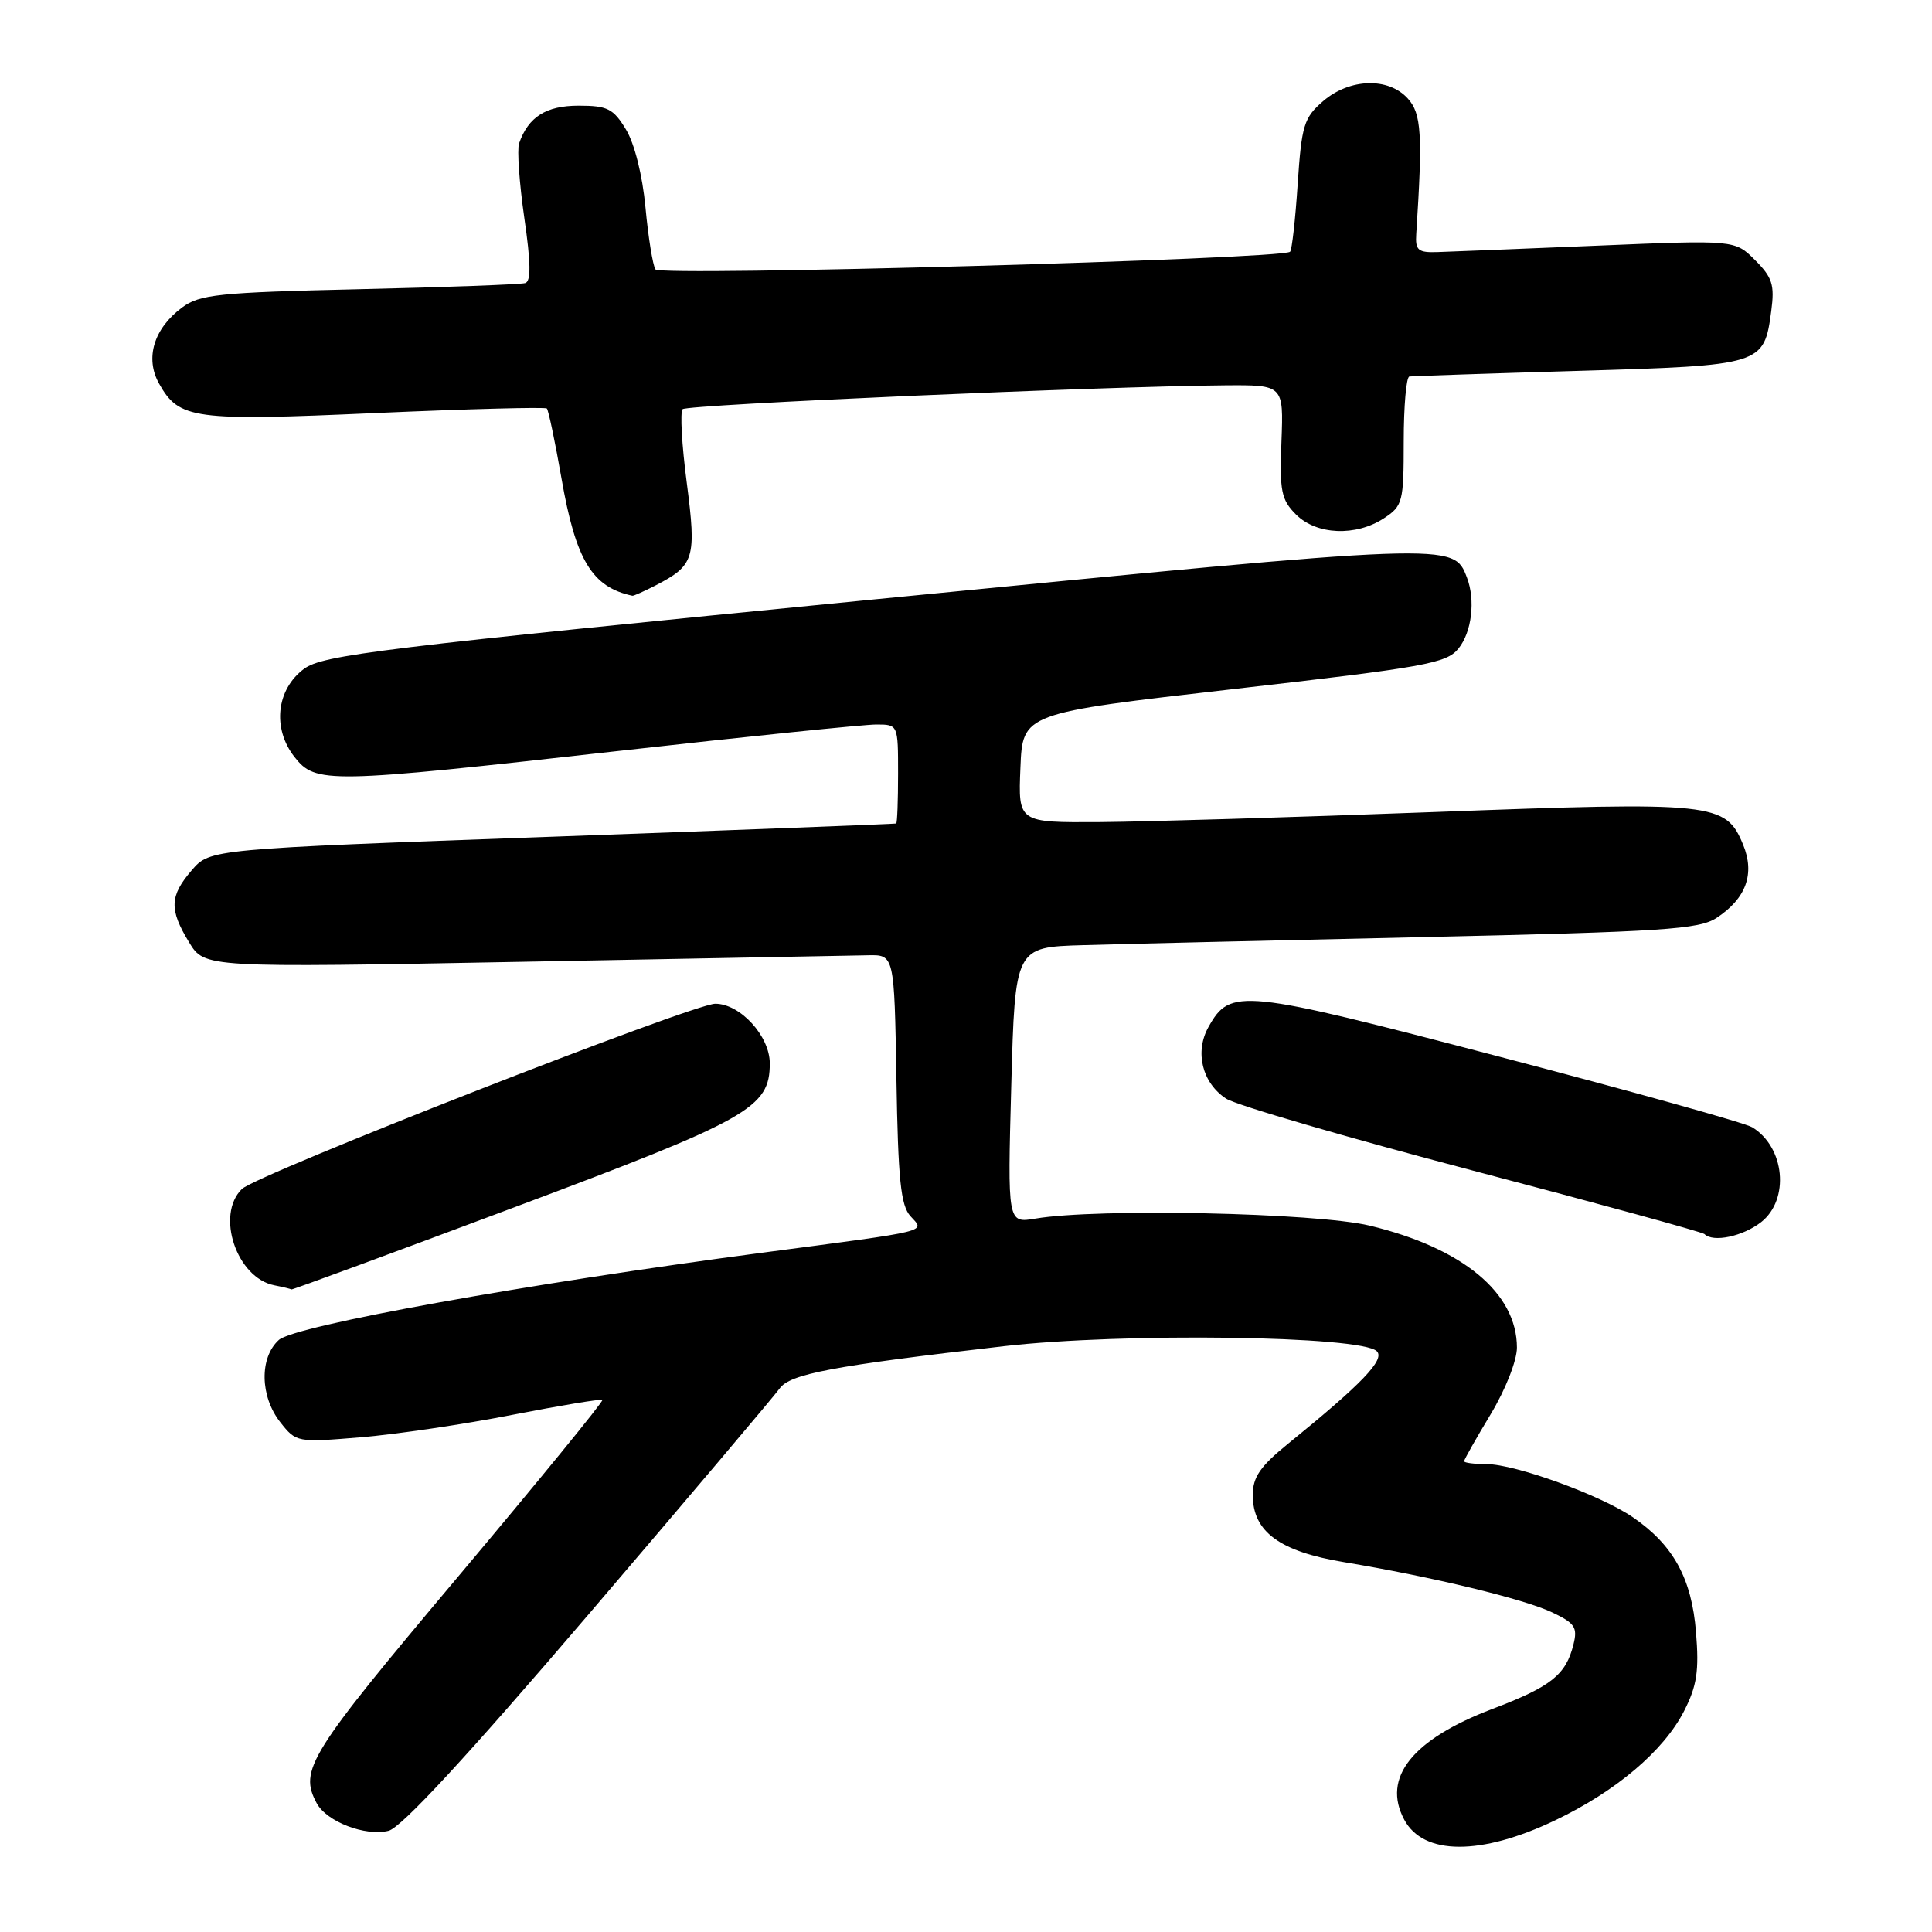<?xml version="1.0" encoding="UTF-8" standalone="no"?>
<!DOCTYPE svg PUBLIC "-//W3C//DTD SVG 1.1//EN" "http://www.w3.org/Graphics/SVG/1.1/DTD/svg11.dtd" >
<svg xmlns="http://www.w3.org/2000/svg" xmlns:xlink="http://www.w3.org/1999/xlink" version="1.1" viewBox="0 0 256 256">
 <g >
 <path fill="currentColor"
d=" M 206.05 241.21 C 214.14 237.35 220.46 231.99 223.16 226.70 C 224.85 223.38 225.15 221.40 224.73 216.28 C 224.16 209.15 221.73 204.72 216.36 201.04 C 212.07 198.10 200.76 194.00 196.95 194.00 C 195.33 194.00 194.00 193.83 194.00 193.62 C 194.00 193.41 195.57 190.63 197.50 187.43 C 199.48 184.15 201.00 180.29 201.00 178.56 C 200.99 171.31 193.80 165.36 181.48 162.40 C 174.33 160.69 145.41 160.08 137.20 161.47 C 133.50 162.09 133.50 162.09 134.00 143.80 C 134.50 125.50 134.50 125.50 143.50 125.24 C 148.45 125.09 168.77 124.61 188.65 124.17 C 220.39 123.46 225.12 123.15 227.45 121.63 C 231.38 119.05 232.56 115.78 230.97 111.92 C 228.66 106.34 227.26 106.20 190.00 107.60 C 171.57 108.29 151.64 108.89 145.71 108.93 C 134.91 109.00 134.91 109.00 135.21 101.75 C 135.50 94.50 135.50 94.50 163.50 91.30 C 188.89 88.40 191.66 87.90 193.25 85.94 C 195.02 83.76 195.52 79.53 194.38 76.54 C 192.59 71.87 192.94 71.86 115.78 79.43 C 50.33 85.86 42.77 86.78 40.28 88.63 C 36.61 91.36 36.06 96.53 39.02 100.30 C 41.83 103.87 43.33 103.84 82.00 99.50 C 99.16 97.57 114.51 96.00 116.10 96.00 C 119.00 96.00 119.00 96.00 119.00 102.50 C 119.00 106.08 118.89 109.05 118.75 109.12 C 118.61 109.18 98.10 109.97 73.16 110.87 C 27.83 112.50 27.83 112.50 25.41 115.31 C 22.47 118.73 22.40 120.51 25.06 124.87 C 27.11 128.23 27.11 128.23 69.31 127.44 C 92.51 127.01 113.08 126.62 115.00 126.58 C 118.50 126.50 118.50 126.50 118.78 142.95 C 119.00 156.29 119.35 159.73 120.64 161.15 C 122.57 163.28 123.70 163.00 101.00 165.99 C 69.78 170.11 39.04 175.65 36.95 177.55 C 34.36 179.89 34.45 185.03 37.13 188.44 C 39.25 191.13 39.35 191.15 47.80 190.45 C 52.49 190.06 61.54 188.72 67.91 187.47 C 74.28 186.23 79.64 185.34 79.82 185.50 C 79.99 185.67 71.33 196.27 60.57 209.07 C 40.87 232.49 39.61 234.53 41.96 238.93 C 43.28 241.39 48.42 243.36 51.49 242.59 C 53.19 242.16 61.88 232.76 78.06 213.83 C 91.28 198.36 102.63 184.93 103.30 183.99 C 104.65 182.06 110.30 180.99 133.00 178.38 C 148.87 176.56 180.40 176.99 182.44 179.05 C 183.54 180.16 180.46 183.37 170.68 191.30 C 166.99 194.29 166.00 195.73 166.00 198.10 C 166.00 202.96 169.54 205.57 178.08 206.99 C 189.80 208.94 201.93 211.87 205.69 213.66 C 208.68 215.08 209.06 215.64 208.49 217.90 C 207.49 221.93 205.54 223.48 197.73 226.45 C 187.12 230.49 183.09 235.56 186.07 241.12 C 188.61 245.87 196.23 245.90 206.05 241.21 Z  M 68.11 159.99 C 99.33 148.30 102.00 146.79 102.00 140.90 C 102.00 137.28 98.08 133.00 94.78 133.00 C 91.84 133.00 33.99 155.64 32.05 157.55 C 28.55 160.99 31.36 169.33 36.35 170.31 C 37.53 170.54 38.55 170.79 38.61 170.86 C 38.67 170.94 51.95 166.05 68.11 159.99 Z  M 233.37 161.93 C 237.16 158.94 236.51 152.01 232.18 149.37 C 231.26 148.80 216.17 144.59 198.66 140.01 C 164.37 131.03 163.04 130.90 160.13 136.08 C 158.28 139.38 159.29 143.49 162.46 145.57 C 163.80 146.44 178.50 150.73 195.13 155.10 C 211.77 159.47 225.59 163.26 225.85 163.52 C 227.00 164.67 230.94 163.83 233.37 161.93 Z  M 86.87 77.57 C 92.02 74.90 92.30 74.00 91.00 63.97 C 90.34 58.96 90.10 54.57 90.45 54.22 C 91.05 53.61 146.10 51.19 162.29 51.06 C 170.08 51.00 170.08 51.00 169.80 58.48 C 169.54 65.09 169.77 66.21 171.73 68.18 C 174.45 70.89 179.65 71.11 183.37 68.68 C 185.87 67.04 186.00 66.53 186.00 58.48 C 186.00 53.81 186.34 49.95 186.75 49.89 C 187.16 49.83 197.27 49.49 209.22 49.14 C 233.56 48.42 233.74 48.37 234.70 41.21 C 235.16 37.74 234.85 36.76 232.56 34.47 C 229.88 31.79 229.88 31.79 211.69 32.55 C 201.69 32.96 192.15 33.35 190.50 33.40 C 187.90 33.49 187.52 33.17 187.66 31.00 C 188.52 17.77 188.35 15.05 186.54 13.05 C 183.97 10.21 178.84 10.37 175.32 13.40 C 172.78 15.59 172.47 16.58 171.95 24.38 C 171.64 29.09 171.19 33.13 170.94 33.36 C 169.89 34.34 87.47 36.64 86.85 35.70 C 86.50 35.16 85.90 31.47 85.53 27.51 C 85.13 23.22 84.08 19.02 82.94 17.15 C 81.27 14.39 80.49 14.00 76.67 14.00 C 72.35 14.00 70.00 15.49 68.78 19.00 C 68.50 19.82 68.81 24.25 69.47 28.84 C 70.34 34.83 70.38 37.28 69.59 37.51 C 68.99 37.69 59.10 38.06 47.62 38.32 C 28.93 38.75 26.46 39.01 24.12 40.75 C 20.37 43.54 19.19 47.46 21.07 50.82 C 23.73 55.56 25.56 55.81 49.79 54.73 C 62.05 54.19 72.25 53.92 72.46 54.13 C 72.67 54.34 73.55 58.51 74.40 63.39 C 76.29 74.24 78.45 77.80 83.80 78.94 C 83.96 78.97 85.35 78.35 86.87 77.57 Z "/>
</g>
</svg>